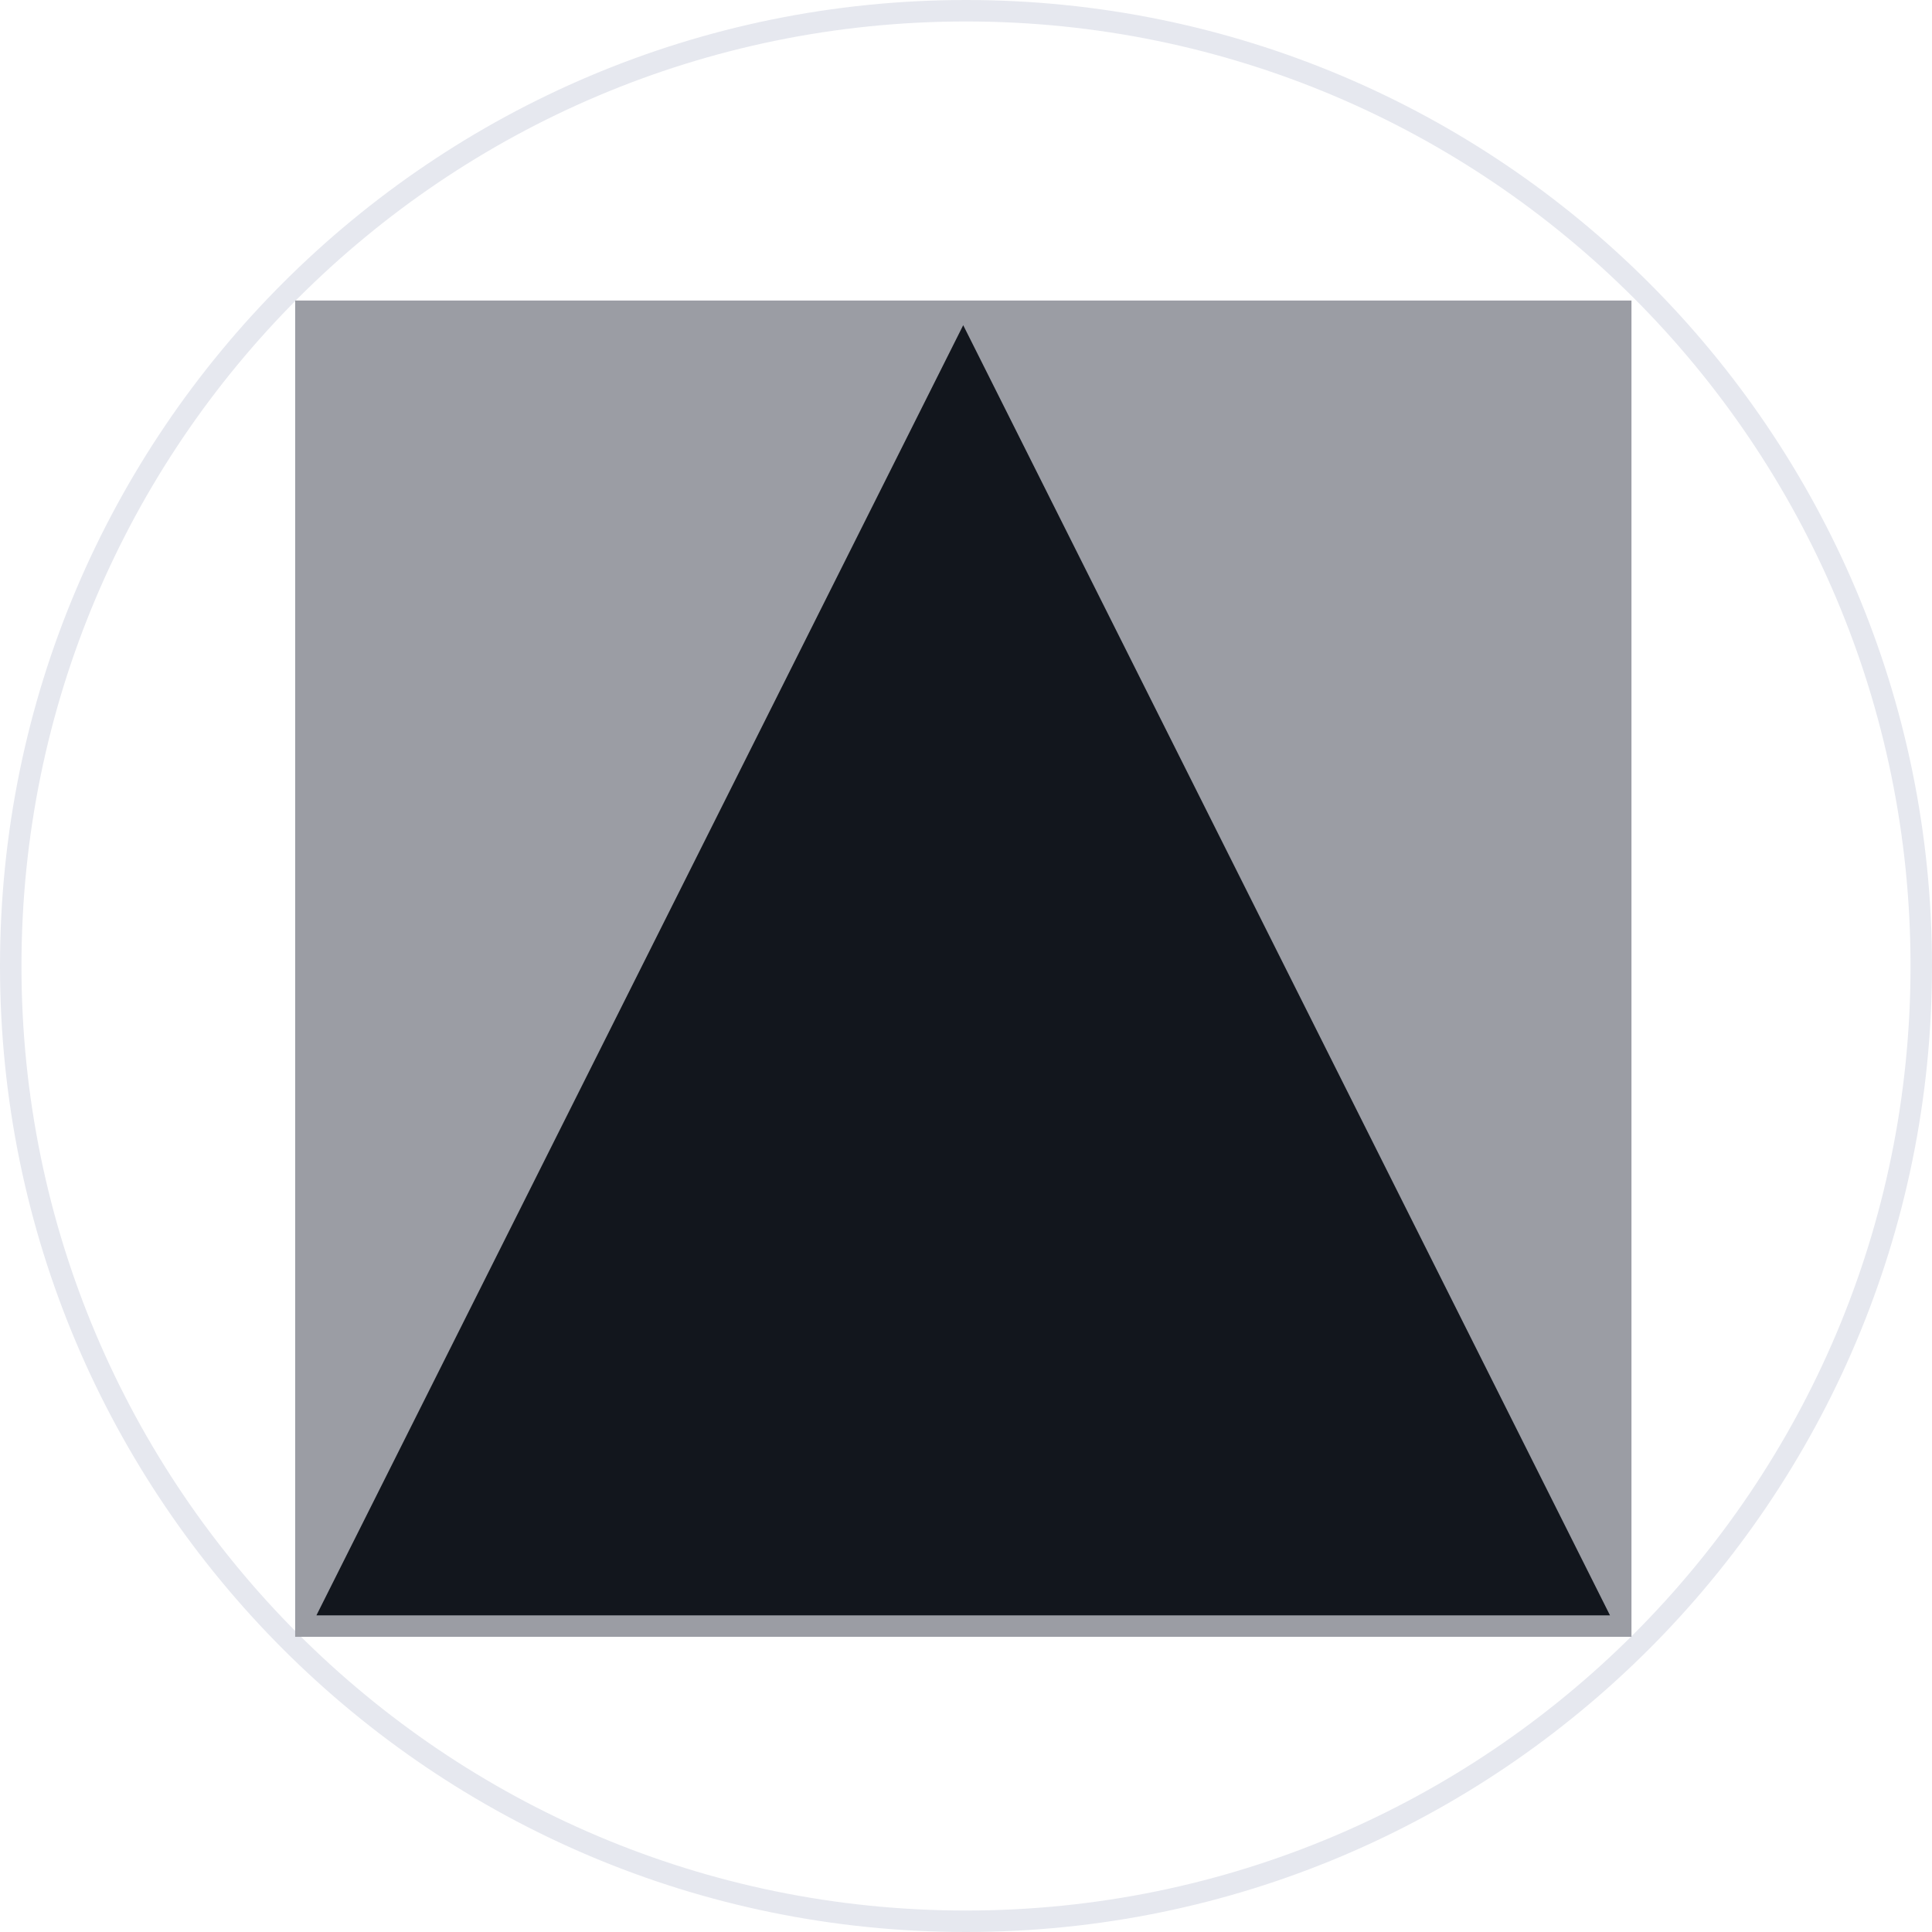 <svg width="360" height="360" viewBox="0 0 360 360" fill="none" xmlns="http://www.w3.org/2000/svg">
<path d="M358 180C358 278.307 278.307 358 180 358C81.693 358 2 278.307 2 180C2 81.693 81.693 2 180 2C278.307 2 358 81.693 358 180Z" stroke="#E6E8EF" stroke-width="4"/>
<rect x="57" y="58" width="245" height="245" fill="#9B9DA4" stroke="#9B9DA4" stroke-width="4"/>
<path fill-rule="evenodd" clip-rule="evenodd" d="M58.959 301L179.48 60.594L300 301H58.959Z" fill="#12161D"/>
</svg>
